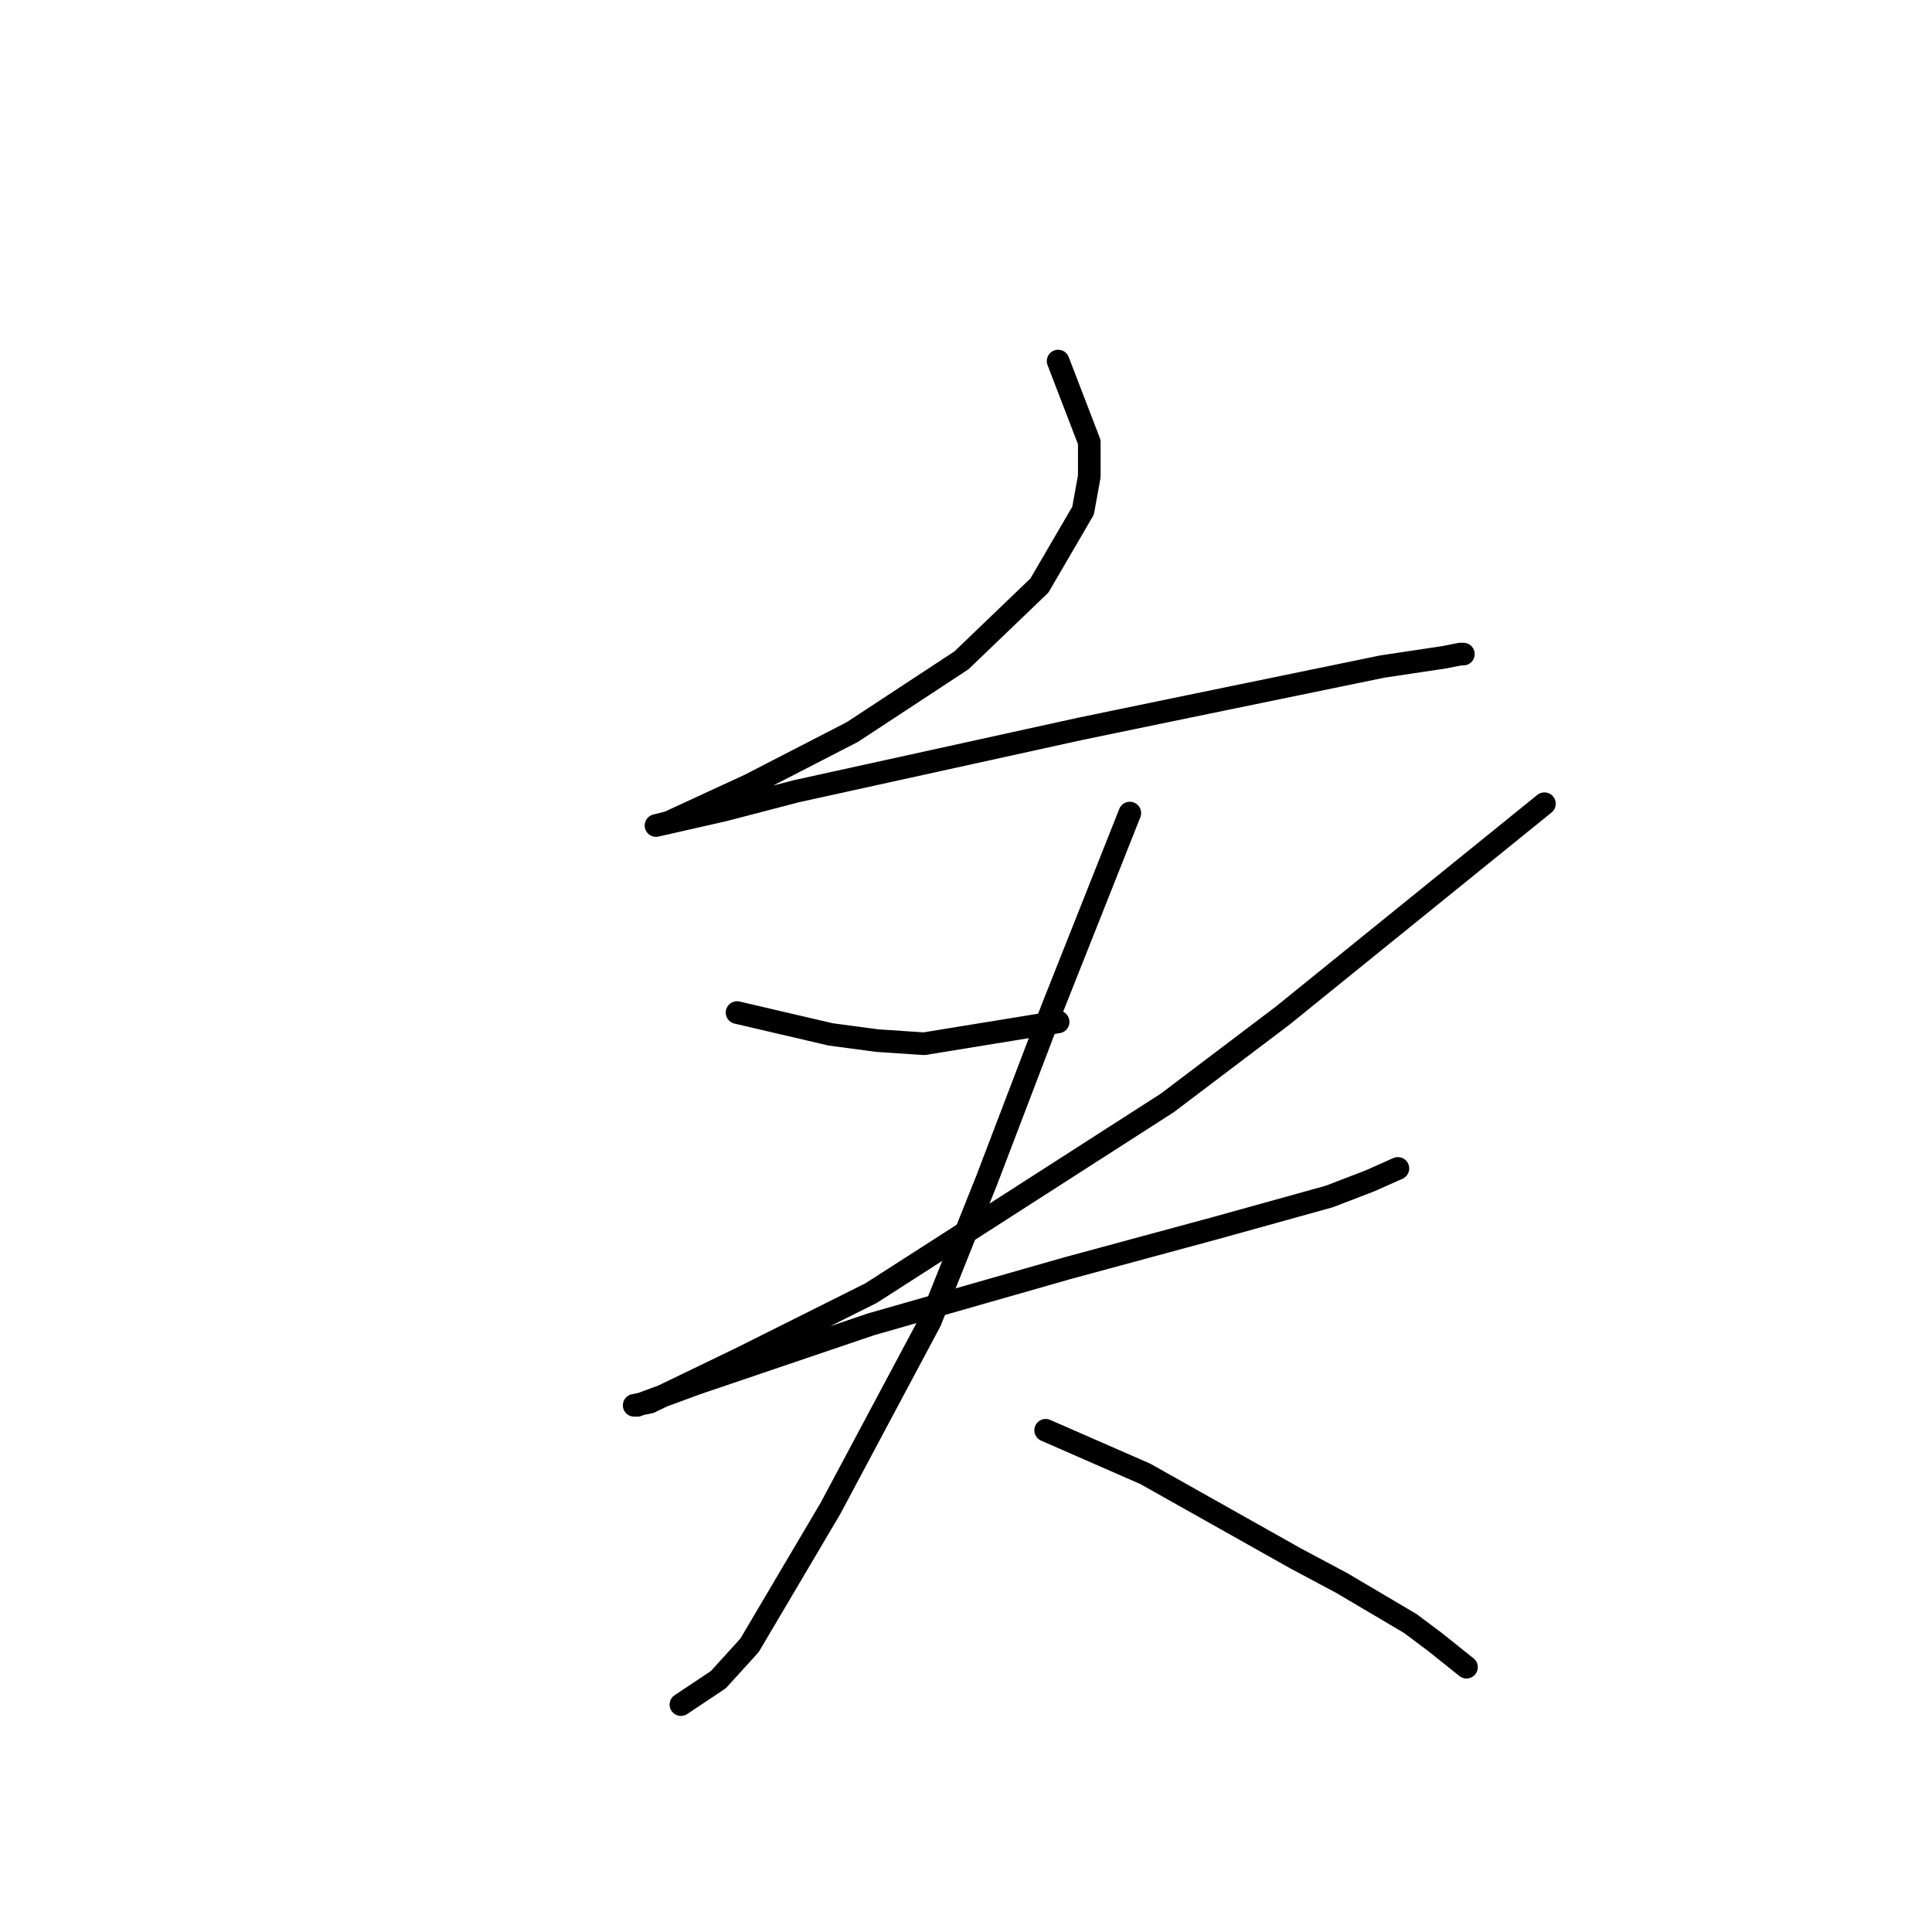 <?xml version="1.0" standalone="no"?>
    <svg width="256" height="256" xmlns="http://www.w3.org/2000/svg" version="1.1">
    <polyline stroke="black" stroke-width="3" stroke-linecap="round" fill="transparent" stroke-linejoin="round" points="140.207 47.842 144.337 58.582 144.337 63.125 143.511 67.669 137.729 77.582 127.402 87.495 112.946 96.995 99.315 104.017 93.945 106.496 88.576 108.974 86.923 109.387 96.01 107.322 105.511 104.843 143.098 96.582 155.077 94.104 183.164 88.321 191.425 87.082 193.49 86.669 193.903 86.669 193.903 86.669 " />
        <polyline stroke="black" stroke-width="3" stroke-linecap="round" fill="transparent" stroke-linejoin="round" points="97.663 134.17 110.054 137.061 116.25 137.887 122.446 138.3 140.207 135.409 140.207 135.409 " />
        <polyline stroke="black" stroke-width="3" stroke-linecap="round" fill="transparent" stroke-linejoin="round" points="204.643 106.496 169.947 134.583 154.664 146.148 115.424 171.344 98.076 180.019 86.097 185.801 84.032 186.214 84.445 186.214 92.293 183.323 115.424 175.475 141.446 168.04 161.272 162.67 176.142 158.54 181.512 156.475 185.229 154.822 185.229 154.822 " />
        <polyline stroke="black" stroke-width="3" stroke-linecap="round" fill="transparent" stroke-linejoin="round" points="149.707 107.735 139.381 133.757 130.707 156.475 123.272 175.062 110.054 199.845 99.315 218.019 95.184 222.563 90.228 225.867 90.228 225.867 " />
        <polyline stroke="black" stroke-width="3" stroke-linecap="round" fill="transparent" stroke-linejoin="round" points="138.555 189.519 151.772 195.301 158.381 199.019 164.99 202.736 171.599 206.454 177.794 209.758 186.882 215.128 190.186 217.606 194.317 220.911 194.317 220.911 " />
        </svg>